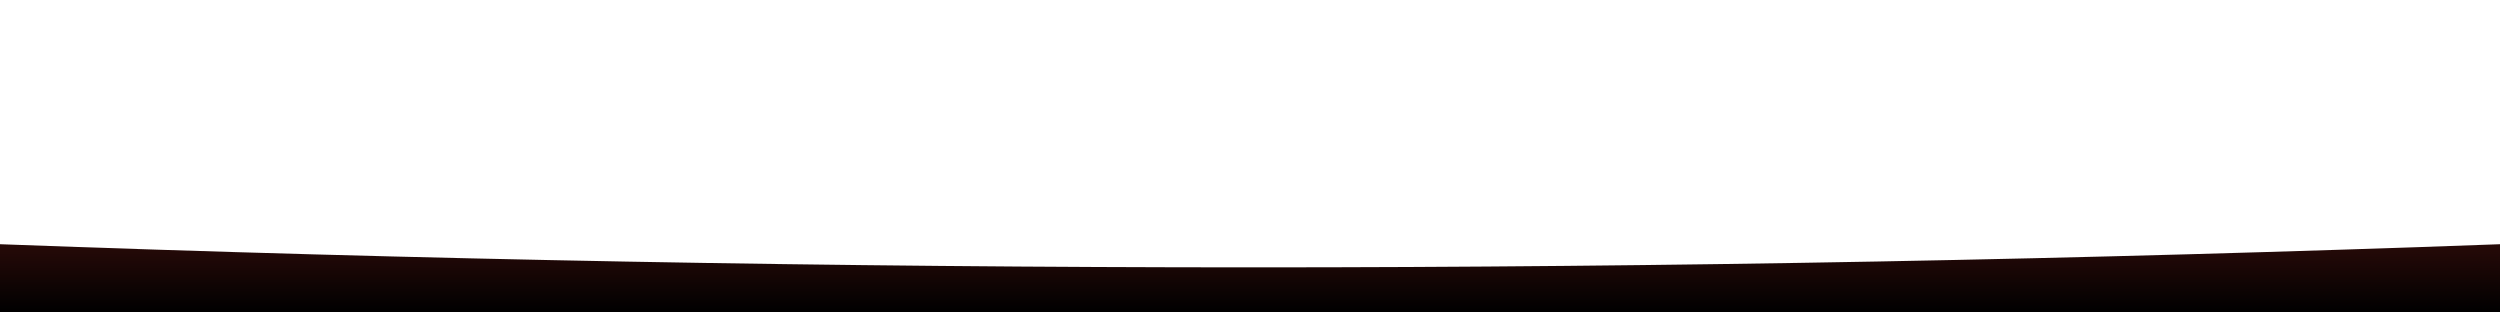 <?xml version="1.0" encoding="utf-8"?>
<!-- Generator: Adobe Illustrator 27.0.1, SVG Export Plug-In . SVG Version: 6.00 Build 0)  -->
<svg version="1.1" id="FQT-Location" xmlns="http://www.w3.org/2000/svg" xmlns:xlink="http://www.w3.org/1999/xlink" x="0px"
	 y="0px" viewBox="0 0 1080 135" style="enable-background:new 0 0 1080 135;" xml:space="preserve">
<style type="text/css">
	.st0{fill:url(#SVGID_1_);}
</style>
<g id="Core">
	
		<linearGradient id="SVGID_1_" gradientUnits="userSpaceOnUse" x1="540" y1="1" x2="540" y2="30.5" gradientTransform="matrix(1 0 0 -1 0 136)">
		<stop  offset="0" style="stop-color:#000000"/>
		<stop  offset="1" style="stop-color:#270A08"/>
	</linearGradient>
	<path class="st0" d="M0,135c0-9.8,0-19.7,0-29.5c180.5,6.7,361.1,10,541.6,10c179.5,0,358.9-3.4,538.4-10c0,9.8,0,19.7,0,29.5
		C720,135,360,135,0,135z"/>
</g>
</svg>
